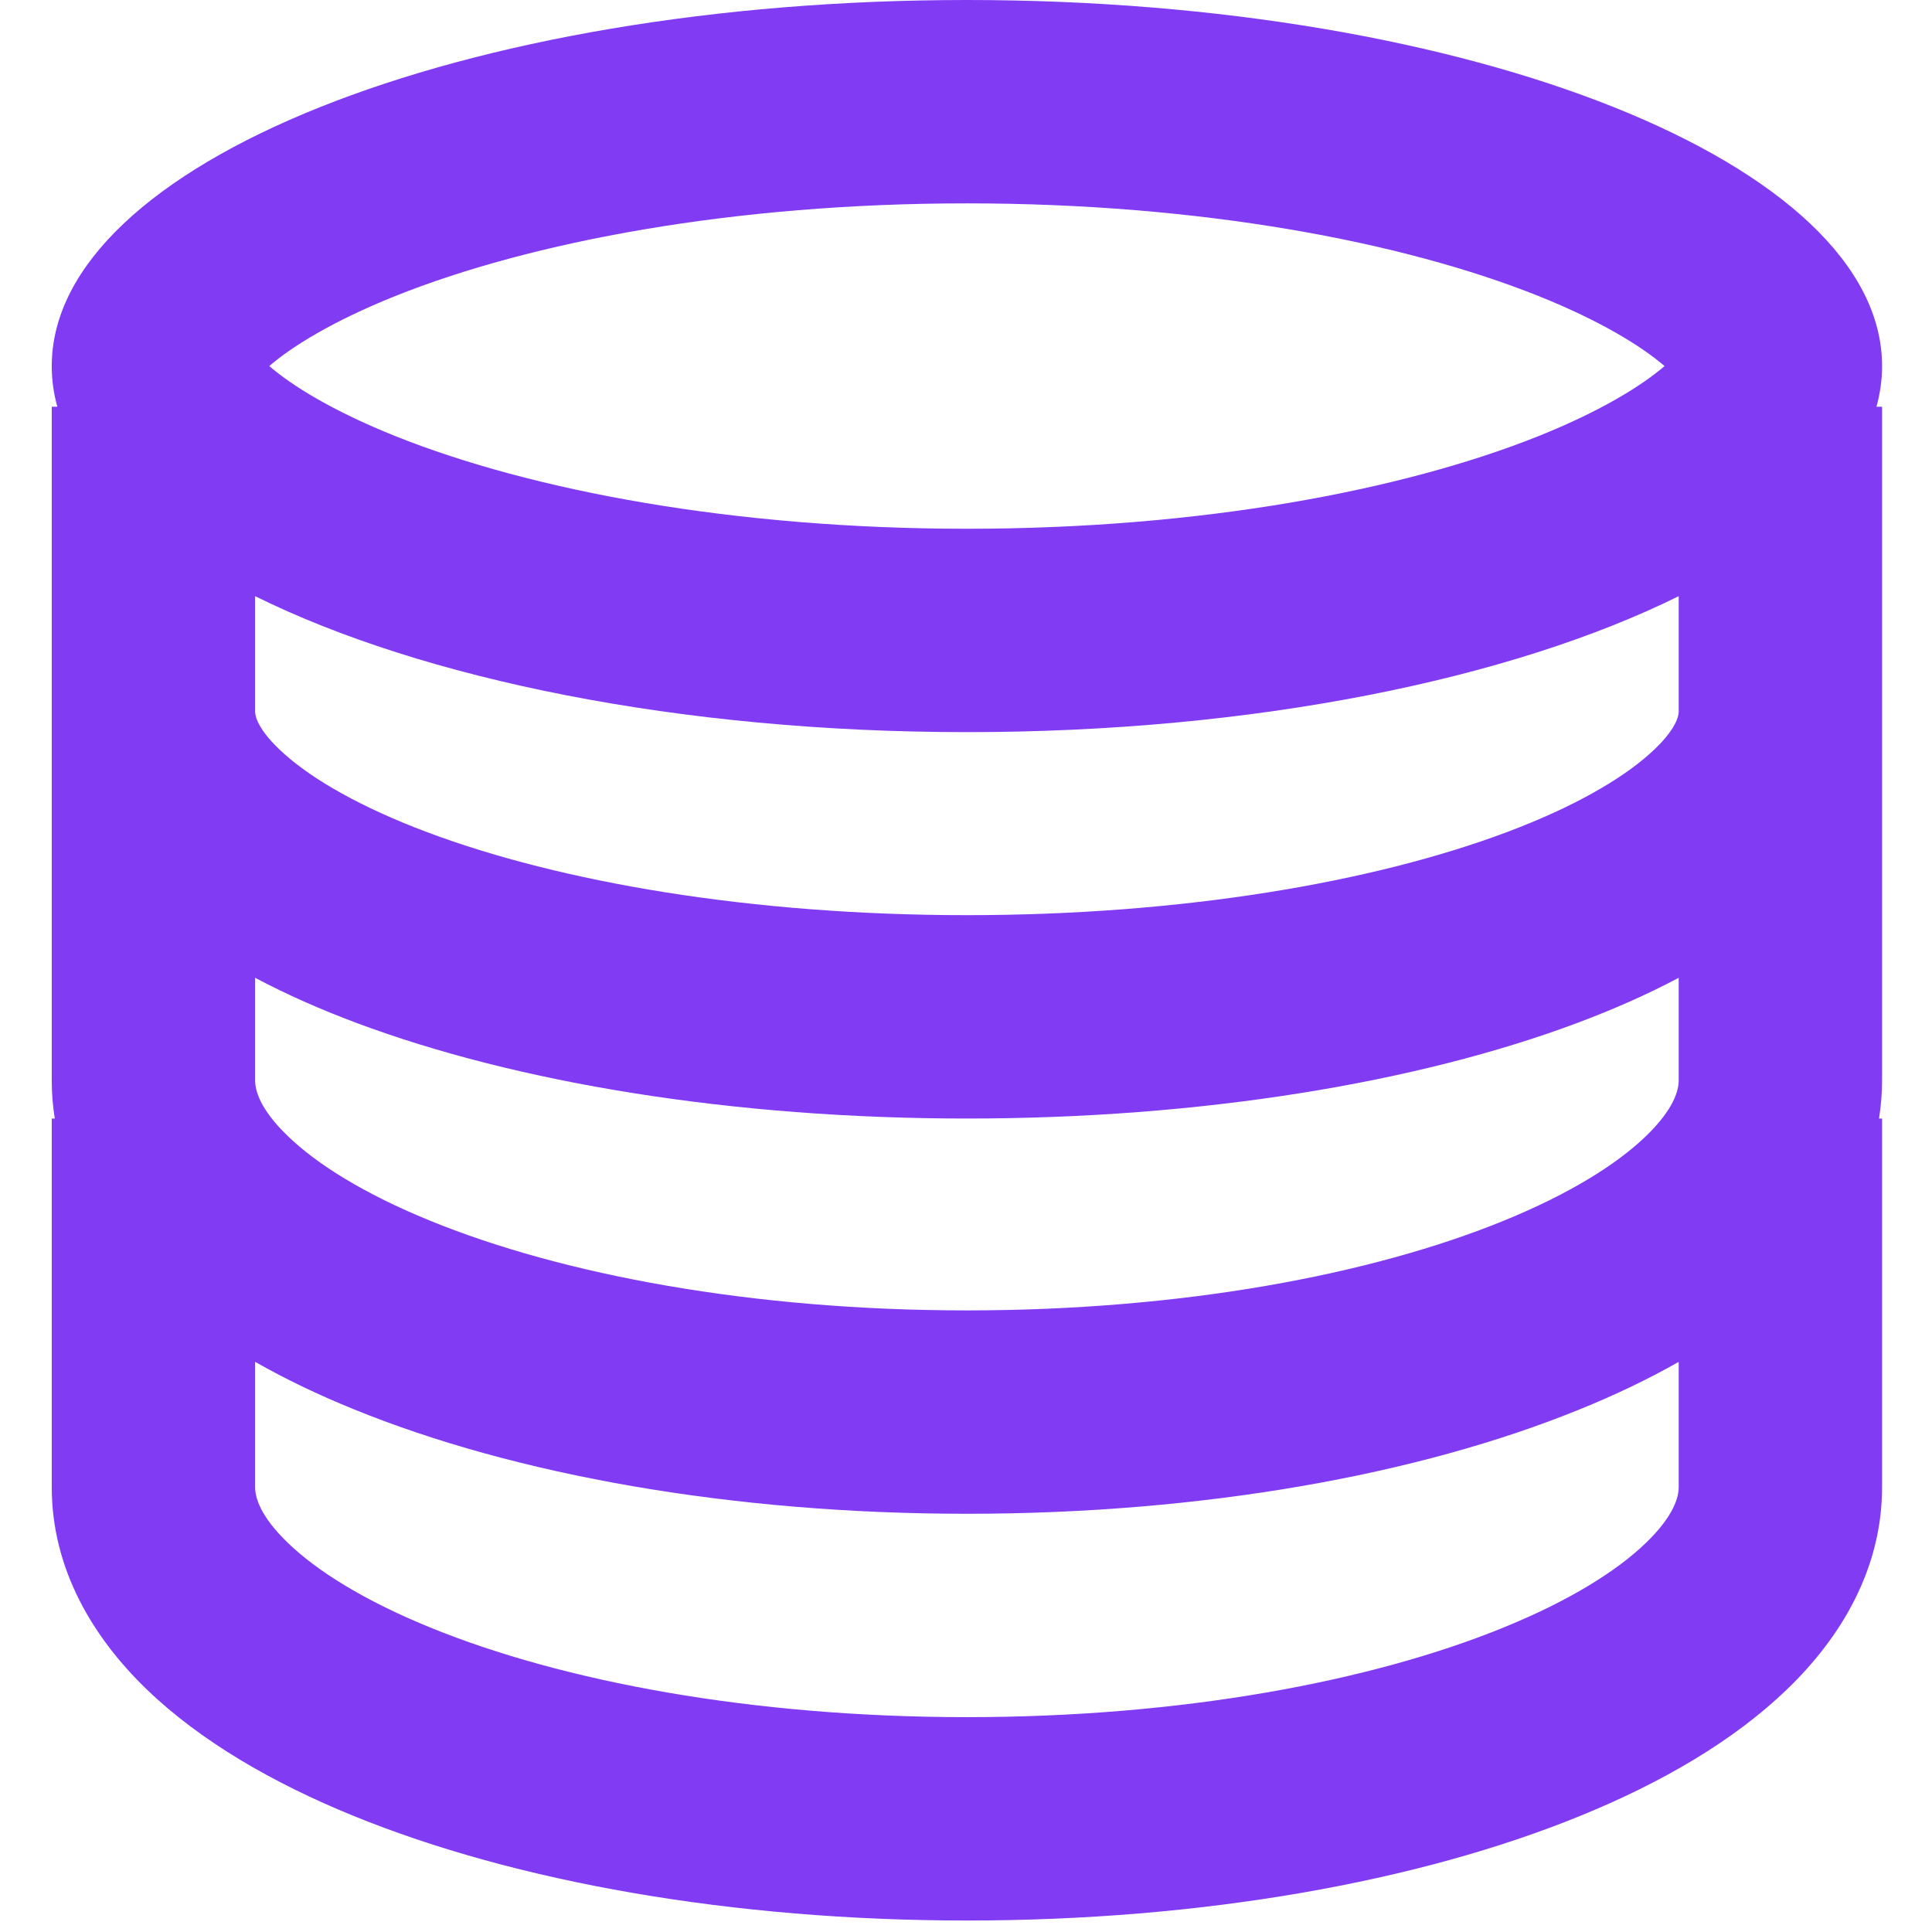 <svg width="19" height="19" viewBox="0 0 19 19" fill="none" xmlns="http://www.w3.org/2000/svg">
<path fill-rule="evenodd" clip-rule="evenodd" d="M16.546 3.414C16.546 3.414 16.545 3.416 16.542 3.421C16.544 3.416 16.546 3.414 16.546 3.414ZM16.37 3.6C16.145 3.407 15.748 3.159 15.13 2.911C13.791 2.376 11.805 2 9.509 2C7.213 2 5.226 2.376 3.888 2.911C3.27 3.159 2.872 3.407 2.648 3.6C2.872 3.793 3.27 4.041 3.888 4.289C5.226 4.824 7.213 5.2 9.509 5.2C11.805 5.2 13.791 4.824 15.13 4.289C15.748 4.041 16.145 3.793 16.37 3.6ZM2.471 3.414C2.472 3.414 2.473 3.416 2.476 3.421C2.472 3.416 2.471 3.414 2.471 3.414ZM2.471 3.786C2.471 3.786 2.472 3.784 2.476 3.779C2.473 3.784 2.472 3.786 2.471 3.786ZM16.542 3.779C16.545 3.784 16.546 3.786 16.546 3.786C16.546 3.786 16.544 3.784 16.542 3.779ZM9.509 7.2C12.336 7.2 14.859 6.679 16.509 5.863V7C16.509 7.026 16.499 7.17 16.217 7.419C15.936 7.668 15.473 7.938 14.815 8.185C13.505 8.676 11.63 9 9.509 9C7.388 9 5.512 8.676 4.203 8.185C3.545 7.938 3.082 7.668 2.801 7.419C2.519 7.17 2.509 7.026 2.509 7V5.863C4.159 6.679 6.682 7.2 9.509 7.2ZM15.517 10.058C15.866 9.927 16.2 9.78 16.509 9.616V10.625C16.509 10.719 16.466 10.904 16.186 11.174C15.903 11.447 15.441 11.739 14.788 12.005C13.487 12.536 11.621 12.887 9.509 12.887C7.396 12.887 5.53 12.536 4.23 12.005C3.577 11.739 3.115 11.447 2.832 11.174C2.551 10.904 2.509 10.719 2.509 10.625V9.616C2.818 9.78 3.151 9.927 3.501 10.058C5.087 10.652 7.211 11 9.509 11C11.806 11 13.931 10.652 15.517 10.058ZM0.509 7V8V10.625C0.509 10.753 0.519 10.878 0.539 11H0.509V14.625C0.509 15.431 0.914 16.104 1.443 16.614C1.97 17.122 2.68 17.533 3.474 17.857C5.069 18.508 7.203 18.887 9.509 18.887C11.815 18.887 13.949 18.508 15.543 17.857C16.338 17.533 17.047 17.122 17.574 16.614C18.104 16.104 18.509 15.431 18.509 14.625V11H18.479C18.498 10.878 18.509 10.753 18.509 10.625V8V7V4H18.454C18.49 3.869 18.509 3.735 18.509 3.6C18.509 1.612 14.479 0 9.509 0C4.538 0 0.509 1.612 0.509 3.6C0.509 3.735 0.527 3.869 0.564 4H0.509V7ZM16.509 13.393C16.208 13.564 15.883 13.719 15.543 13.857C13.949 14.508 11.815 14.887 9.509 14.887C7.203 14.887 5.069 14.508 3.474 13.857C3.134 13.719 2.81 13.564 2.509 13.393V14.625C2.509 14.719 2.551 14.904 2.832 15.174C3.115 15.447 3.577 15.739 4.23 16.005C5.53 16.536 7.396 16.887 9.509 16.887C11.621 16.887 13.487 16.536 14.788 16.005C15.441 15.739 15.903 15.447 16.186 15.174C16.466 14.904 16.509 14.719 16.509 14.625V13.393Z" fill="#813BF3"/>
</svg>
